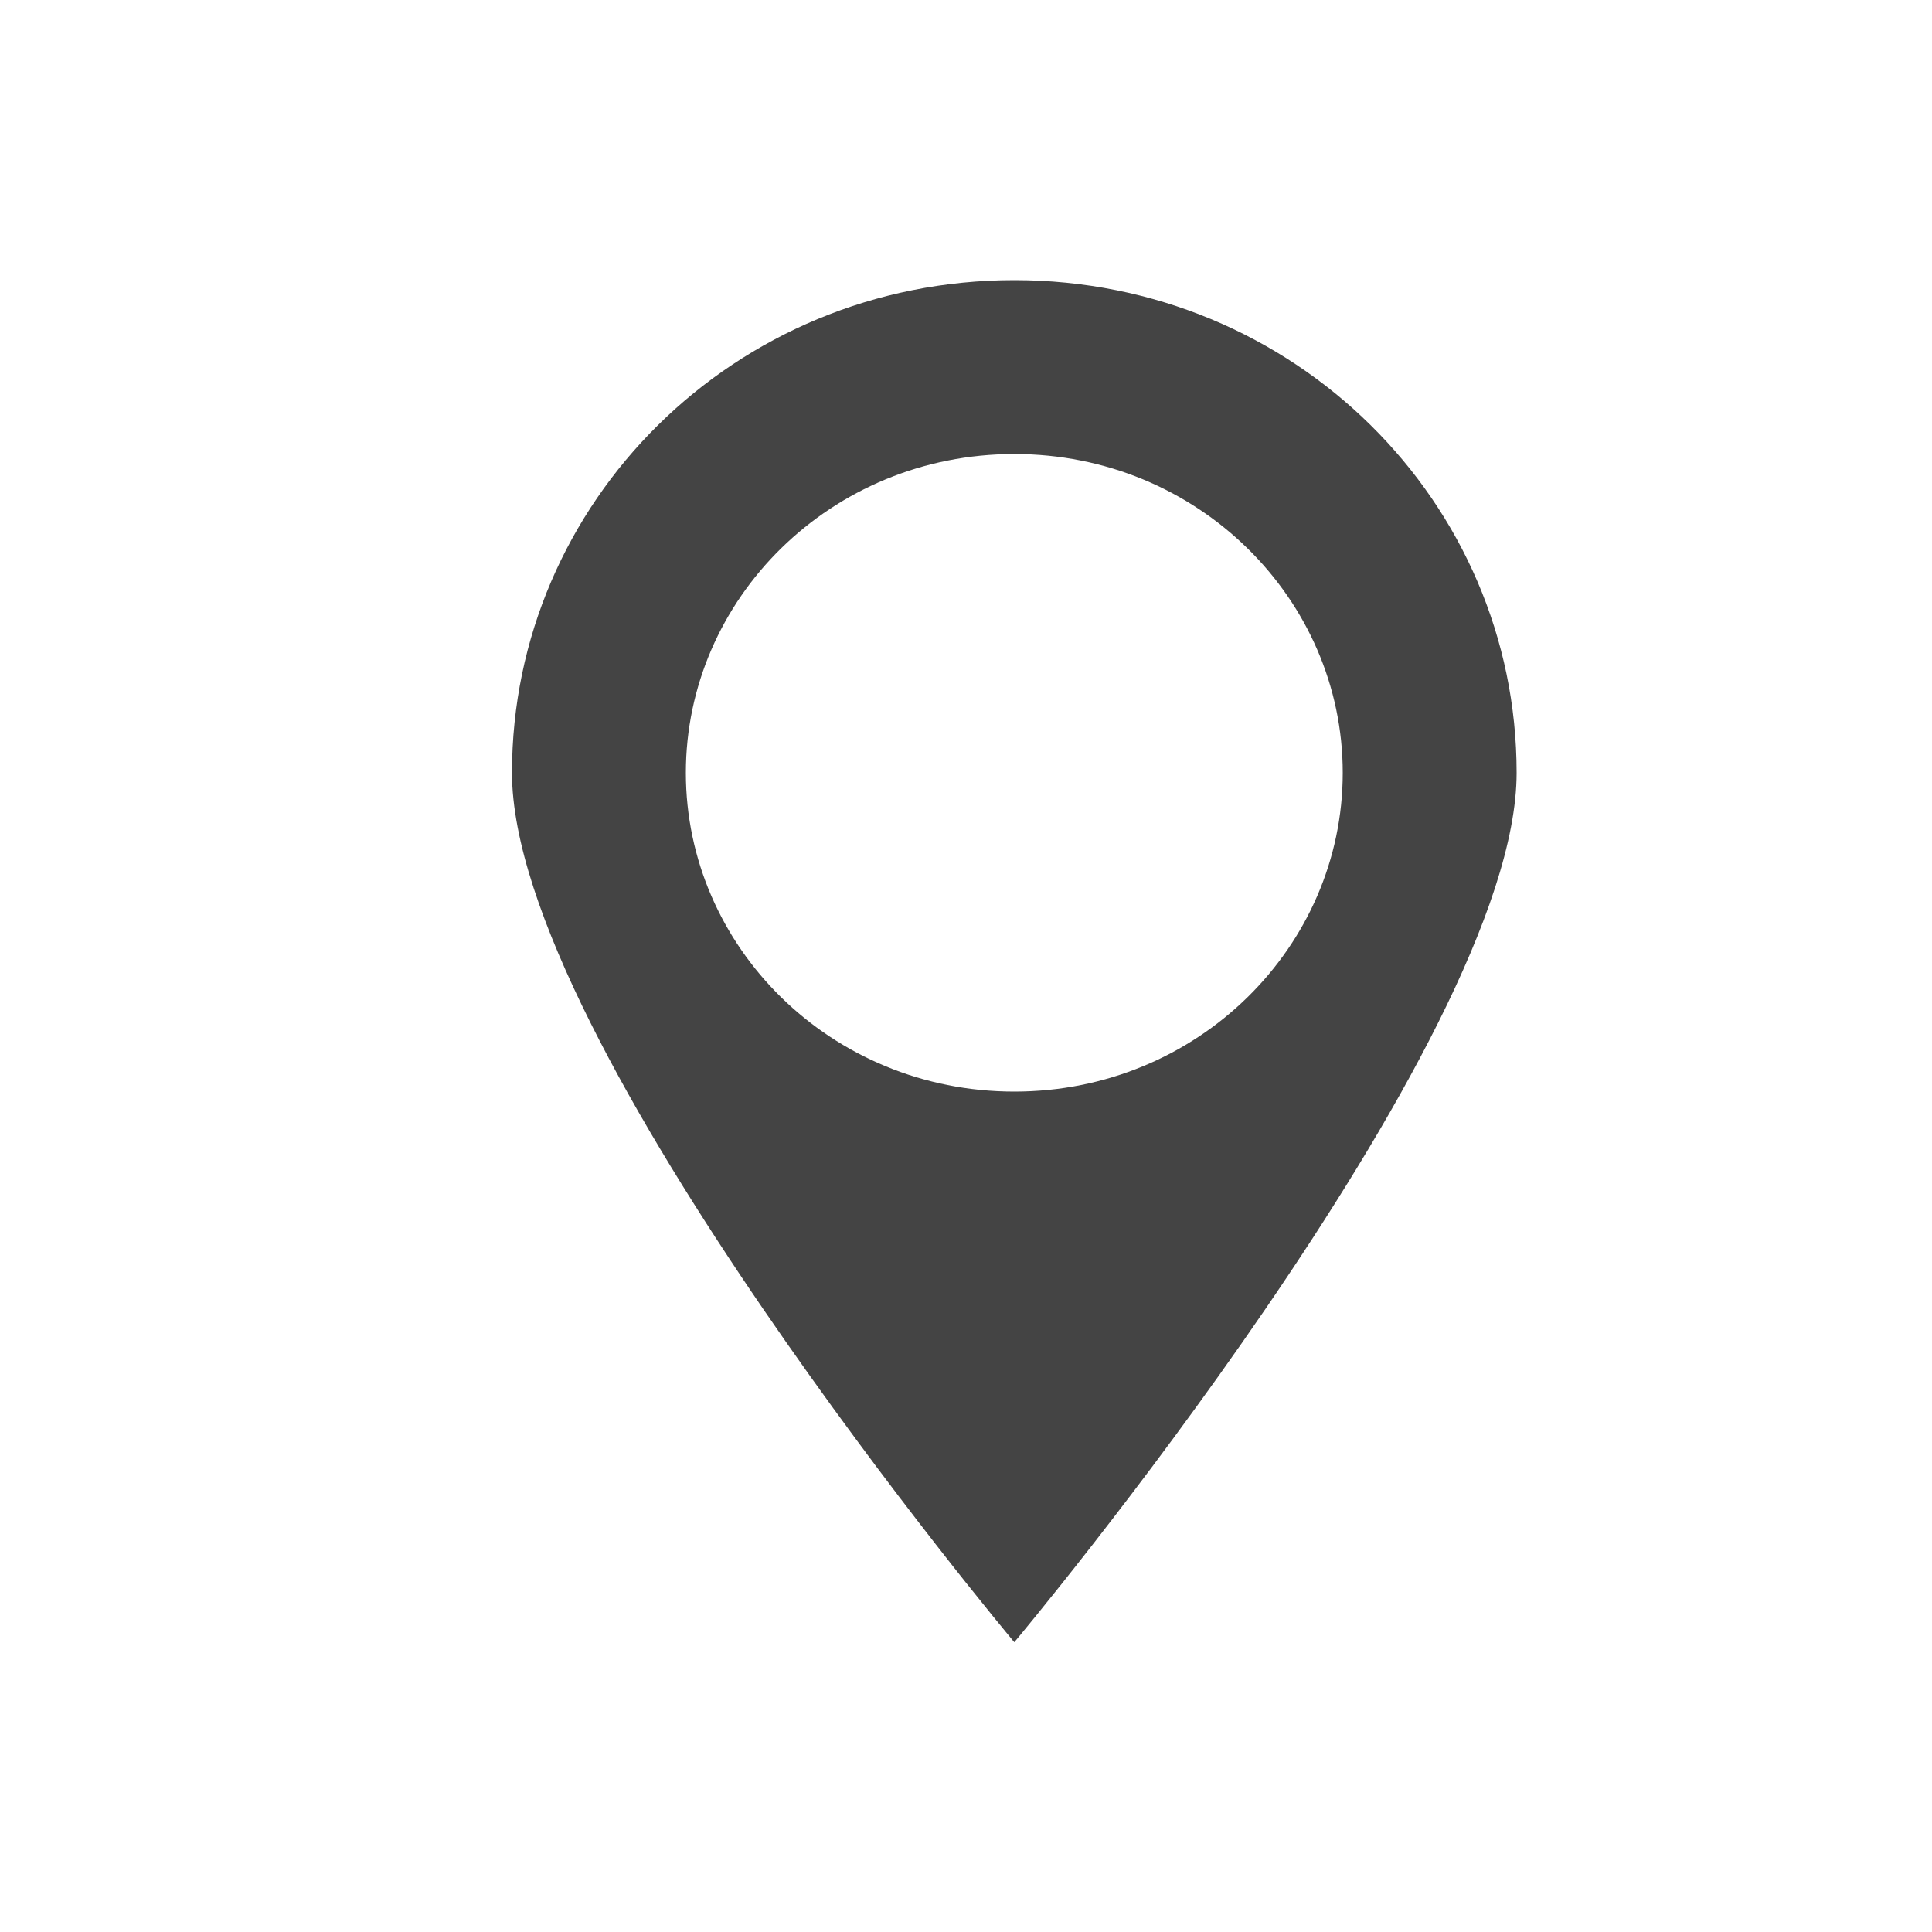 <?xml version="1.0" encoding="utf-8"?>
<!-- Generated by IcoMoon.io -->
<!DOCTYPE svg PUBLIC "-//W3C//DTD SVG 1.1//EN" "http://www.w3.org/Graphics/SVG/1.1/DTD/svg11.dtd">
<svg version="1.1" xmlns="http://www.w3.org/2000/svg" xmlns:xlink="http://www.w3.org/1999/xlink" width="32" height="32" viewBox="0 0 32 32">
<path fill="rgb(68, 68, 68)" d="M25.12 12.8c0 4.48-8.32 14.4-8.32 14.4s-8.32-9.92-8.32-14.4c0-4.48 3.68-8.16 8.32-8.16s8.32 3.68 8.32 8.16zM16.8 7.52c-3.040 0-5.44 2.4-5.44 5.28s2.4 5.28 5.44 5.28c3.040 0 5.44-2.4 5.44-5.28s-2.4-5.28-5.44-5.28z"></path>
</svg>
